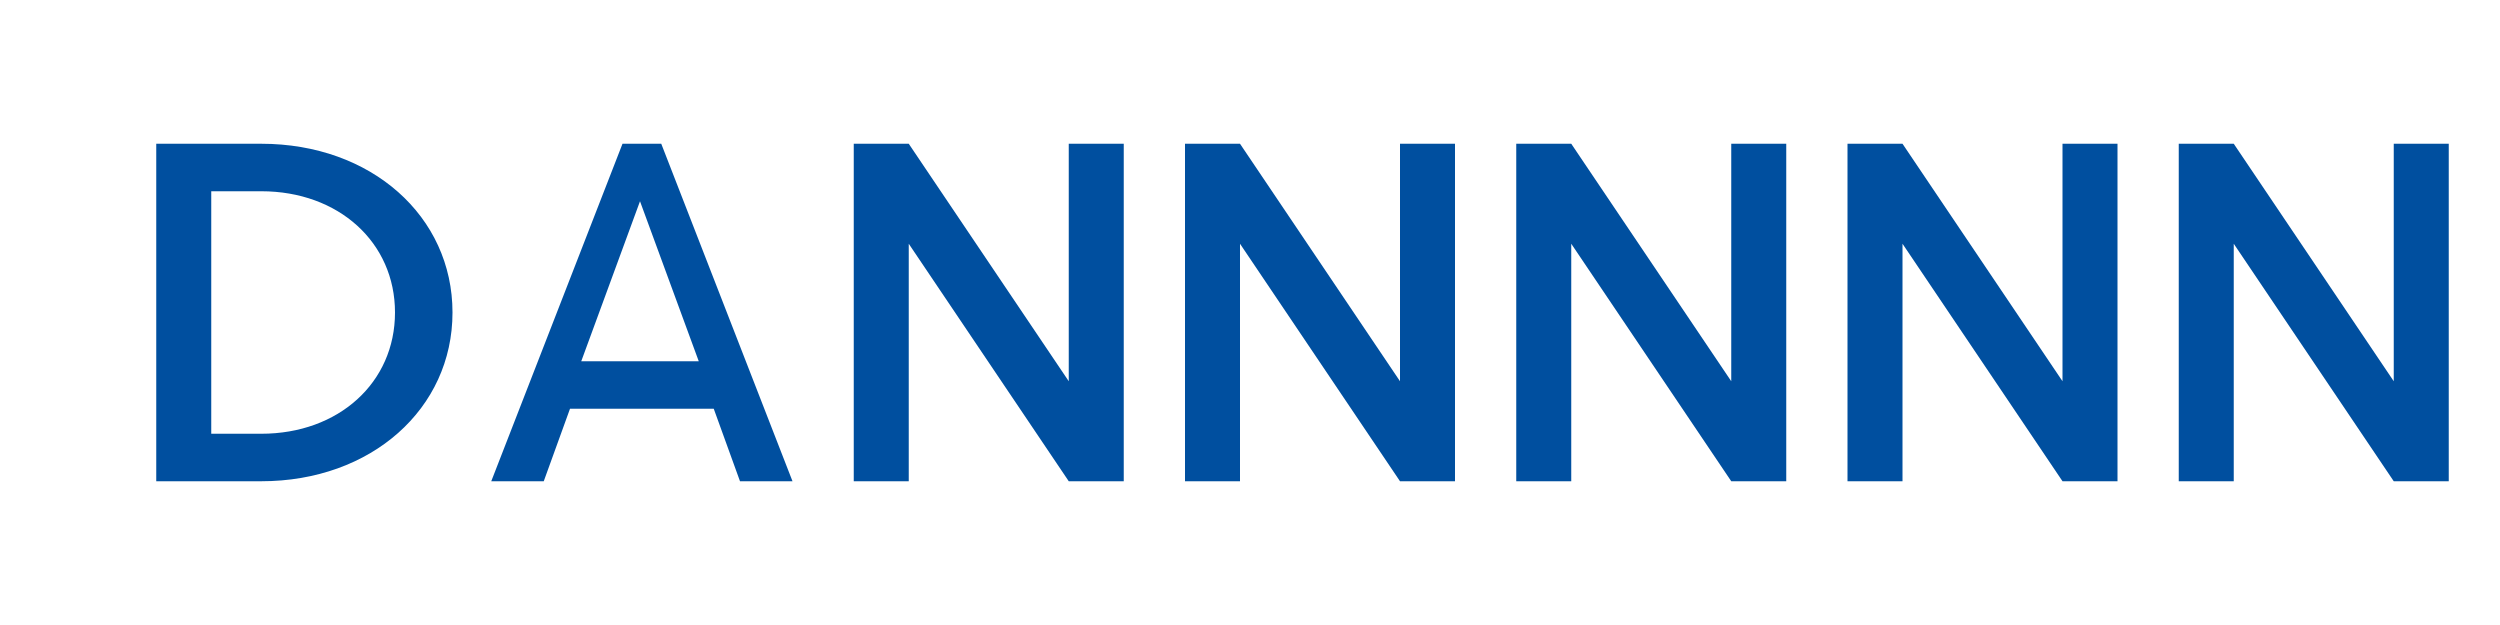 <?xml version="1.0" encoding="UTF-8"?>
<svg width="200" height="50" viewBox="0 0 200 50" fill="none" xmlns="http://www.w3.org/2000/svg">
  <path d="M20.9 38.5h-8.4V11.5h8.4c8.8 0 15.3 5.8 15.3 13.5s-6.5 13.5-15.3 13.5zm0-23.2h-4v19.4h4c6.2 0 10.7-4.1 10.7-9.7s-4.5-9.7-10.7-9.7z" fill="#004F9F"/>
  <path d="M63.4 38.5h-4.2l-2.1-5.8H45.6l-2.1 5.8h-4.2l10.5-27h3.1l10.5 27zm-7.5-9.6l-4.7-12.8-4.7 12.8h9.4z" fill="#004F9F"/>
  <path d="M89.9 38.5h-4.4l-12.8-19v19h-4.4V11.5h4.4l12.8 19v-19h4.4v27z" fill="#004F9F"/>
  <path d="M116.4 38.5h-4.4l-12.8-19v19h-4.4V11.5h4.4l12.8 19v-19h4.4v27z" fill="#004F9F"/>
  <path d="M142.9 38.5h-4.4l-12.8-19v19h-4.4V11.5h4.4l12.8 19v-19h4.4v27z" fill="#004F9F"/>
  <path d="M169.4 38.5H165l-12.8-19v19h-4.4V11.5h4.4l12.8 19v-19h4.4v27z" fill="#004F9F"/>
  <path d="M195.9 38.5h-4.4l-12.8-19v19h-4.4V11.5h4.4l12.8 19v-19h4.4v27z" fill="#004F9F"/>
</svg>